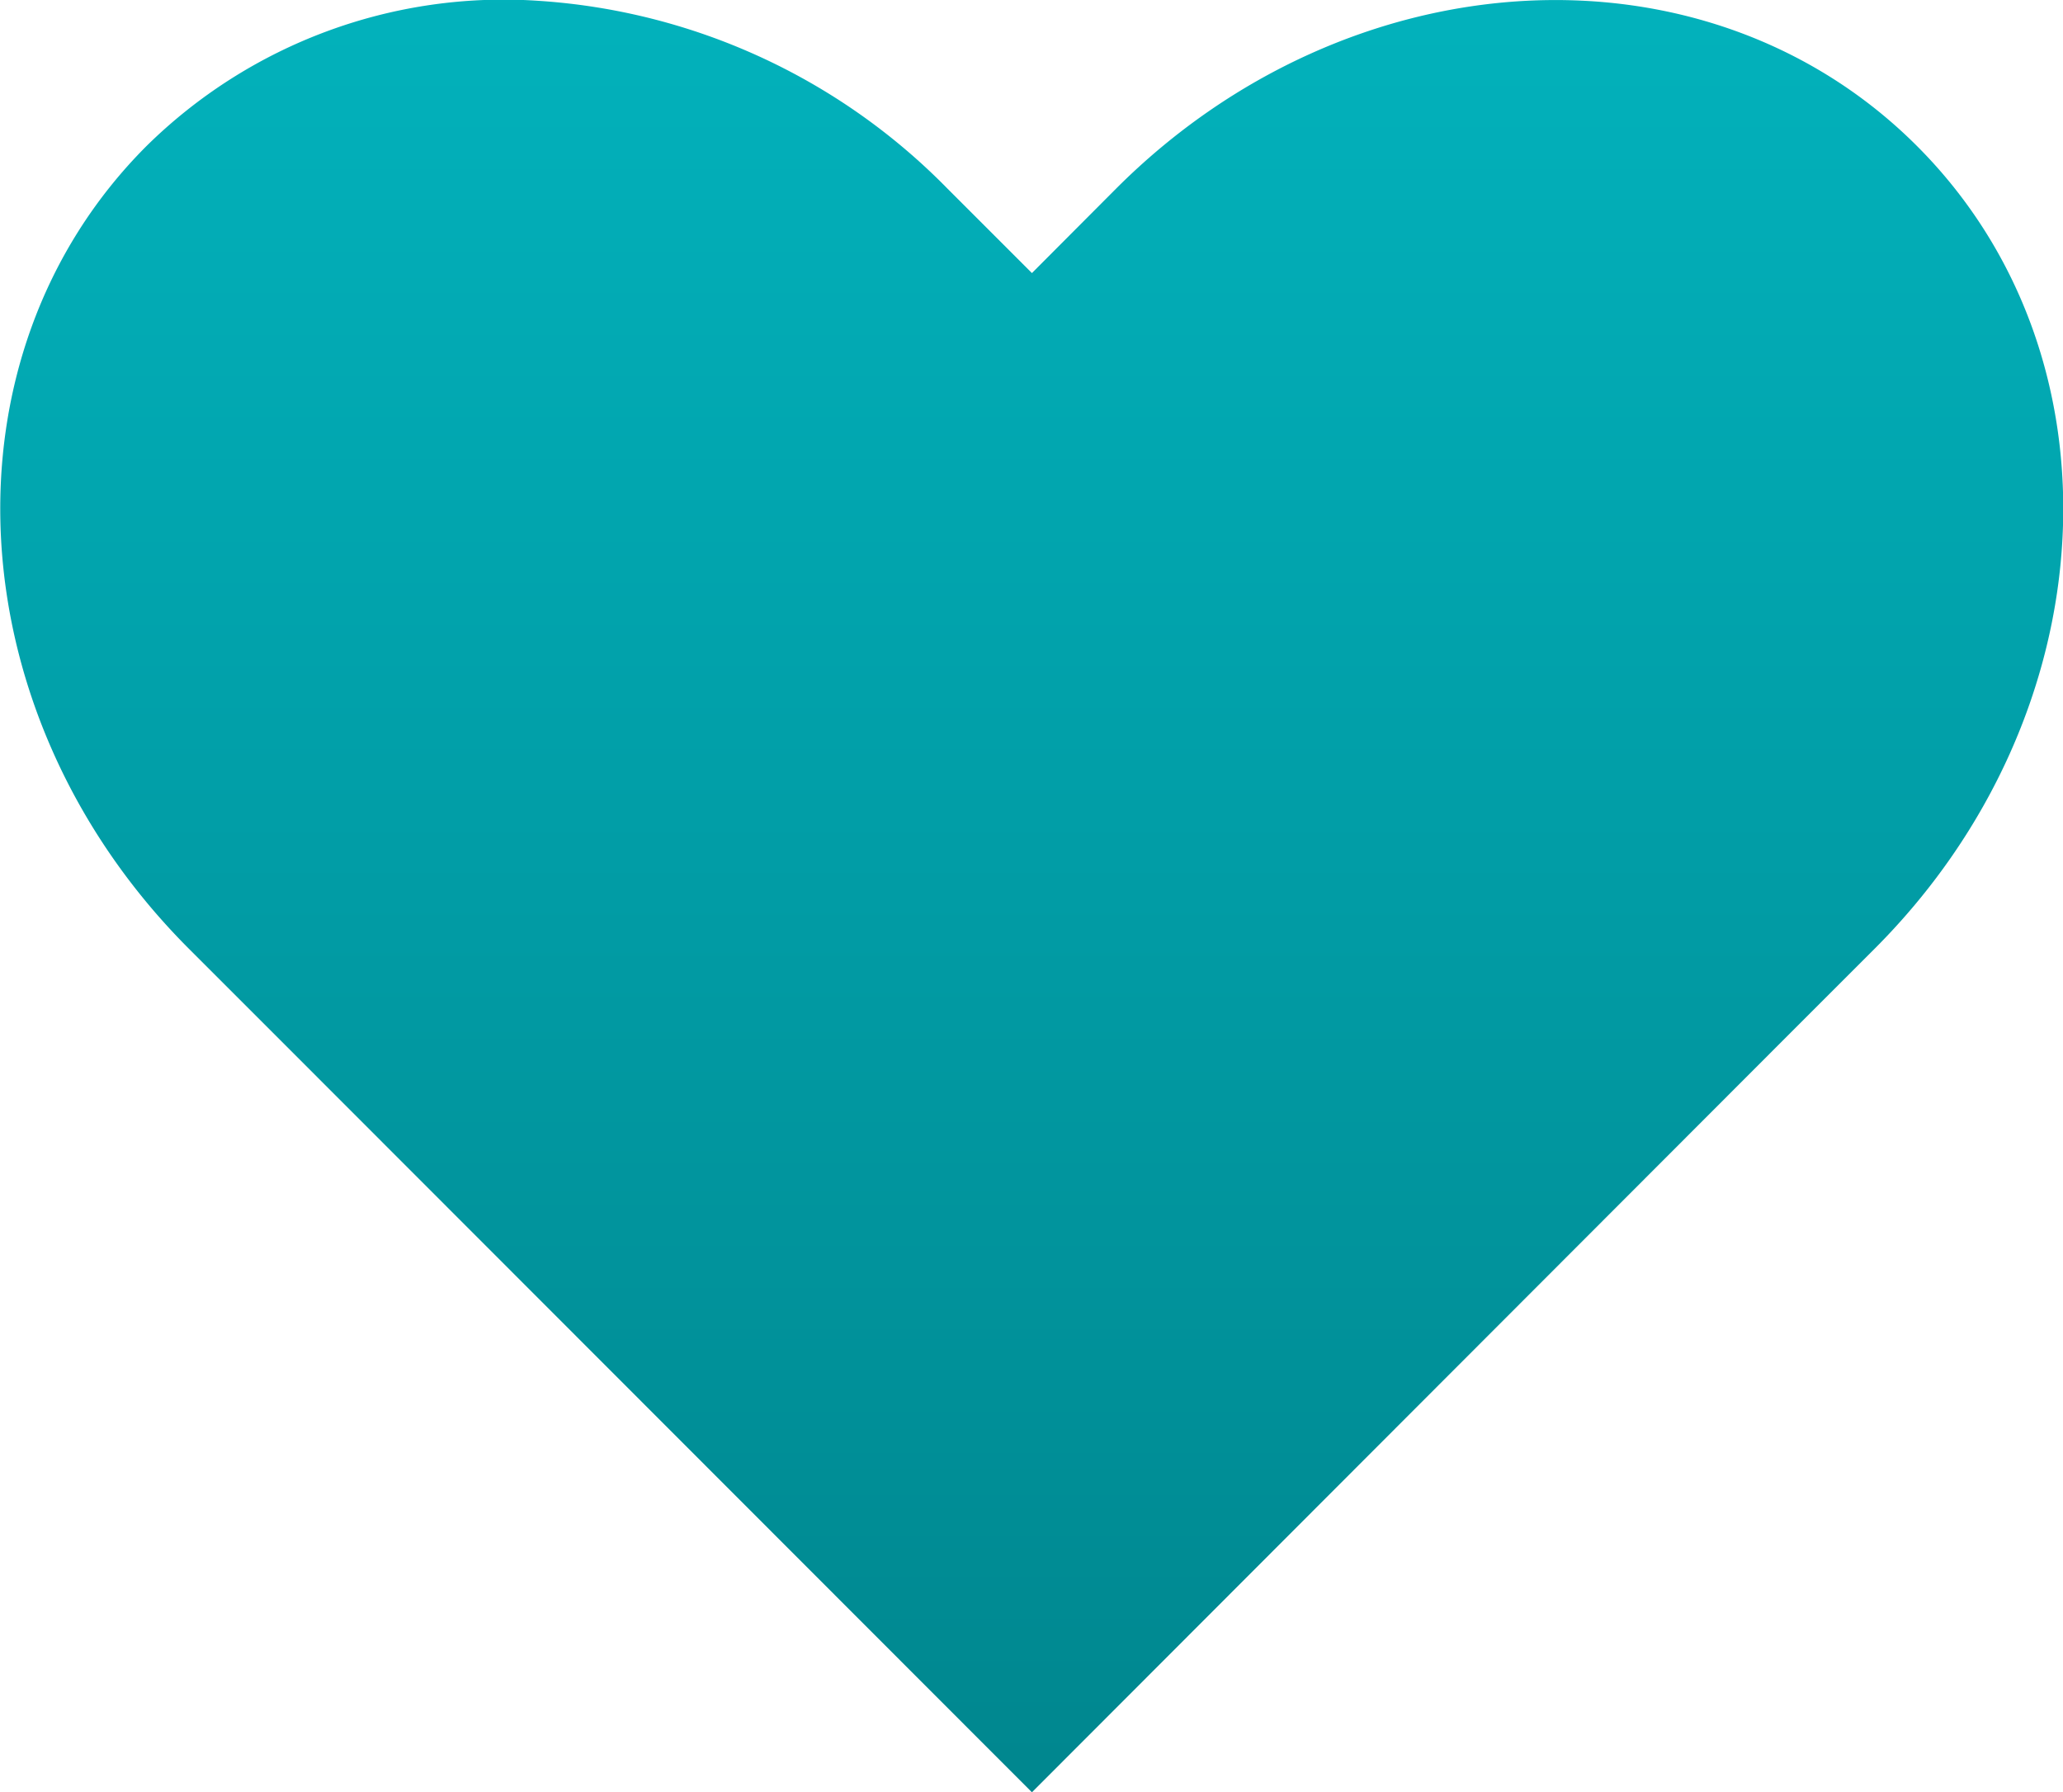 <svg xmlns="http://www.w3.org/2000/svg" xmlns:xlink="http://www.w3.org/1999/xlink" width="28.756" height="24.986" viewBox="0 0 28.756 24.986">
  <defs>
    <linearGradient id="linear-gradient" x1="0.5" x2="0.5" y2="1" gradientUnits="objectBoundingBox">
      <stop offset="0" stop-color="#02b3bd"/>
      <stop offset="1" stop-color="#00868e"/>
    </linearGradient>
  </defs>
  <path id="like" d="M-932.5,909.37a7.091,7.091,0,0,0-5.46,2.027c-2.93,2.934-2.668,7.924.59,11.186l1.171,1.171,10.583,10.592,10.578-10.592,1.171-1.171c3.258-3.262,3.52-8.252.59-11.186s-7.91-2.667-11.168.594l-1.171,1.175-1.175-1.175A8.78,8.78,0,0,0-932.5,909.37Z" transform="translate(940 -909.359)" fill="url(#linear-gradient)"/>
</svg>

